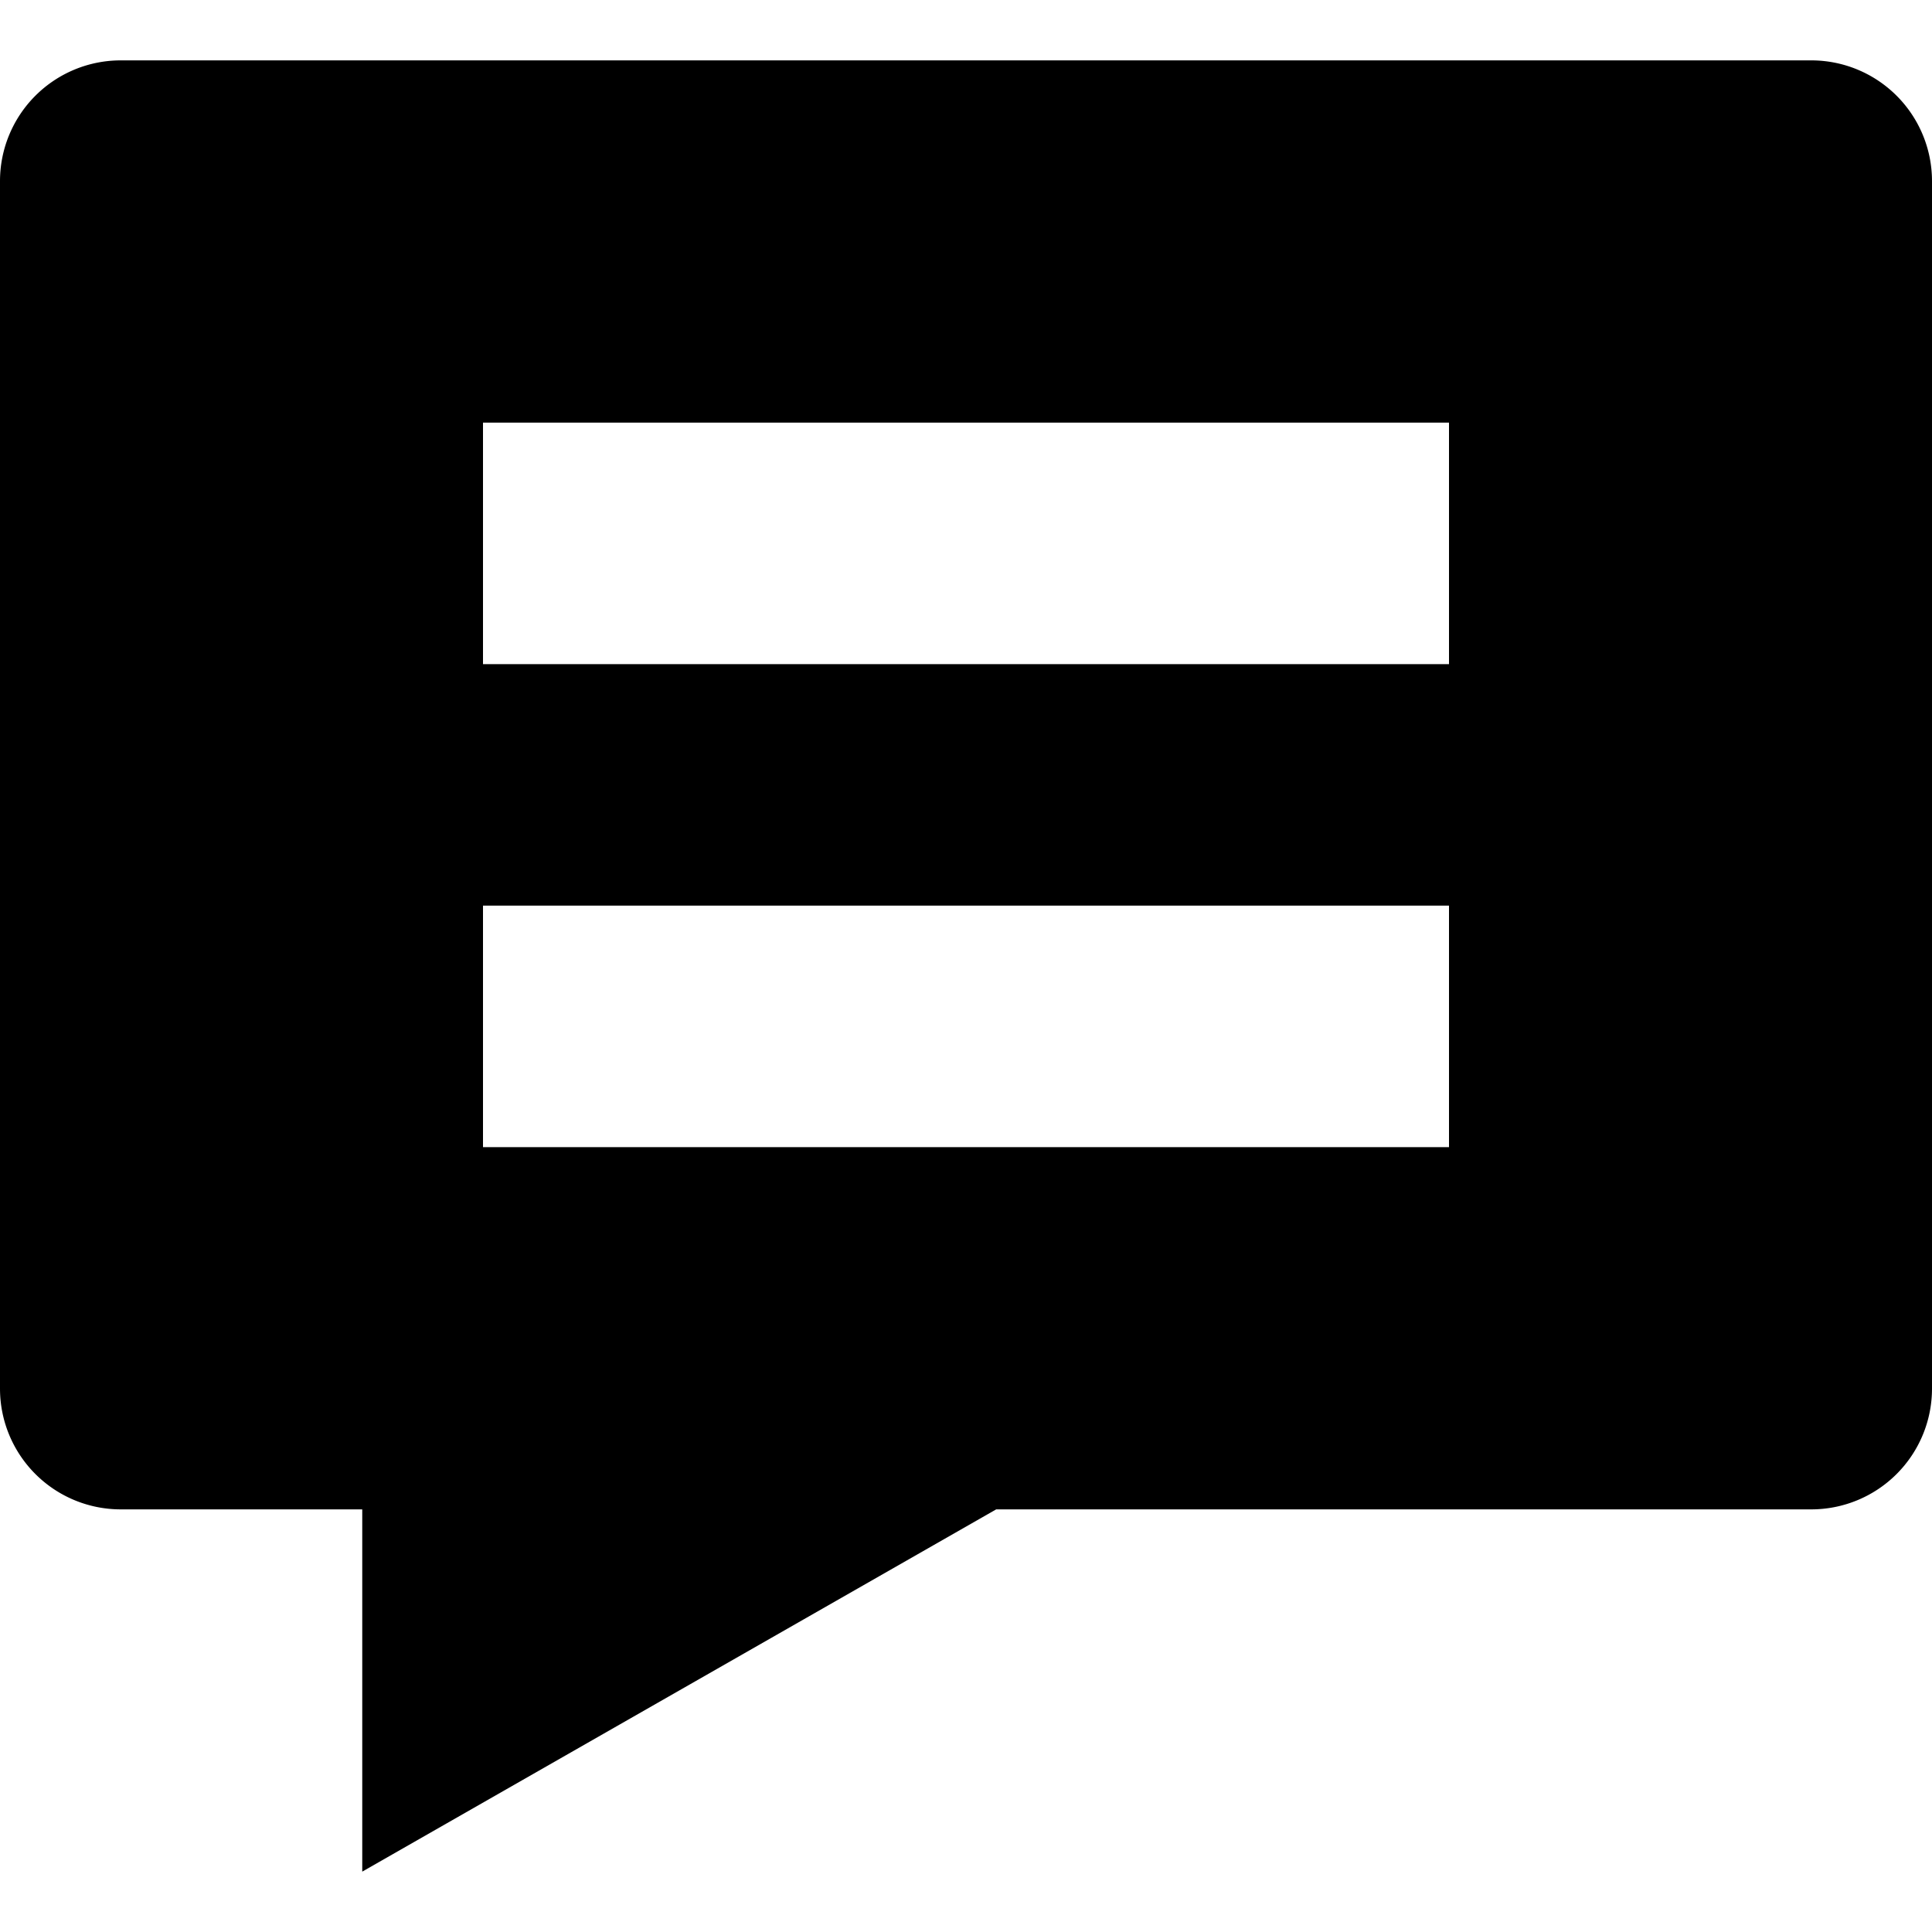 <svg xmlns="http://www.w3.org/2000/svg" viewBox="0 0 64 64"><path d="M60 50H33L12 62V50H4a4 4 0 01-4-4V6a4 4 0 014-4h56a4 4 0 014 4v40a4 4 0 01-4 4zM48 14H16v8h32v-8zm0 16H16v8h32v-8z" fill-rule="evenodd" clip-rule="evenodd"/></svg>